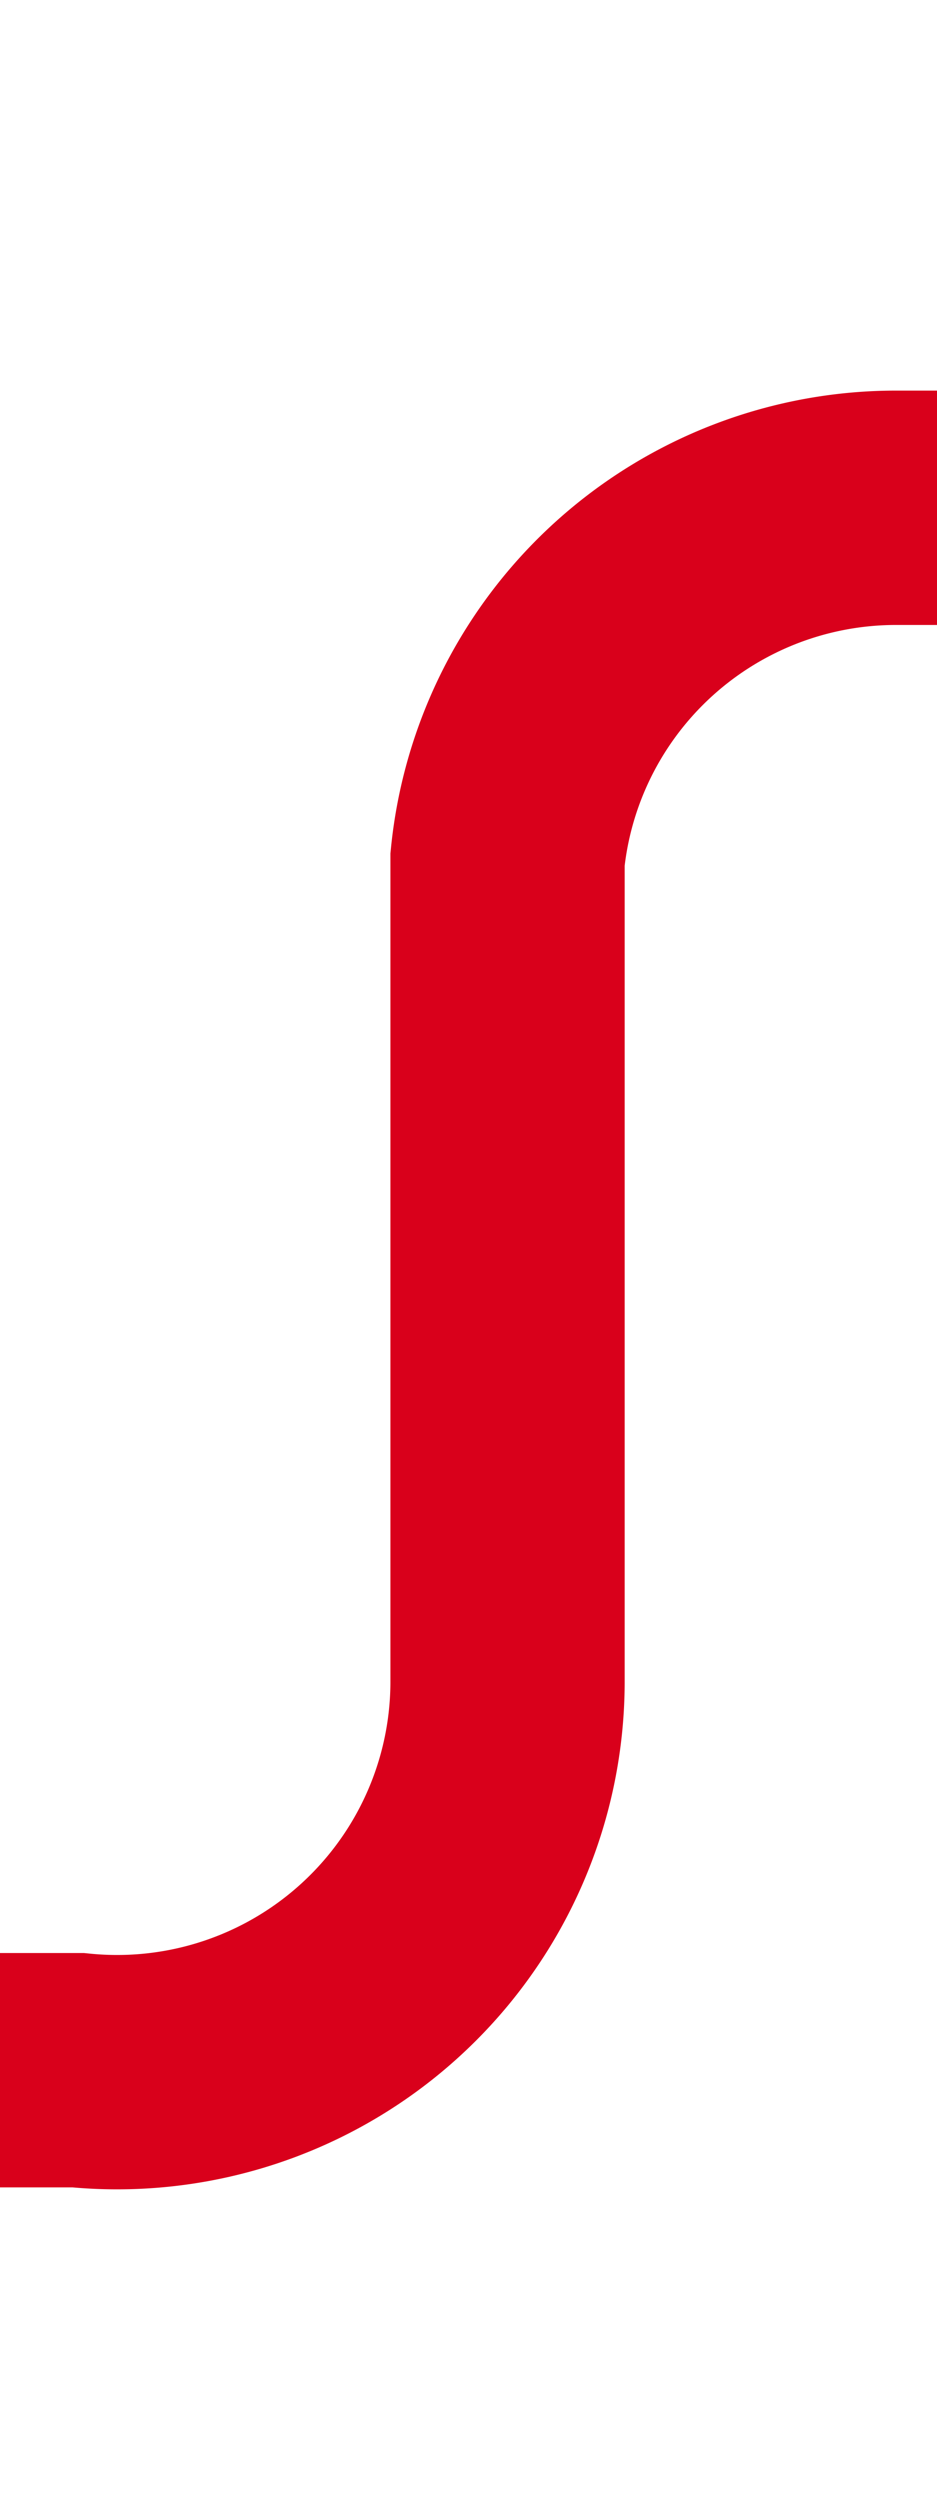 ﻿<?xml version="1.0" encoding="utf-8"?>
<svg version="1.1" xmlns:xlink="http://www.w3.org/1999/xlink" width="12px" height="32px" preserveAspectRatio="xMidYMin meet" viewBox="458 377  10 32" xmlns="http://www.w3.org/2000/svg">
  <path d="M 204 403.5  L 458 403.5  A 5 5 0 0 0 463.5 398.5 L 463.5 388  A 5 5 0 0 1 468.5 383.5 L 485 383.5  " stroke-width="3" stroke="#d9001b" fill="none" />
  <path d="M 483 392.4  L 492 383.5  L 483 374.6  L 483 392.4  Z " fill-rule="nonzero" fill="#d9001b" stroke="none" />
</svg>